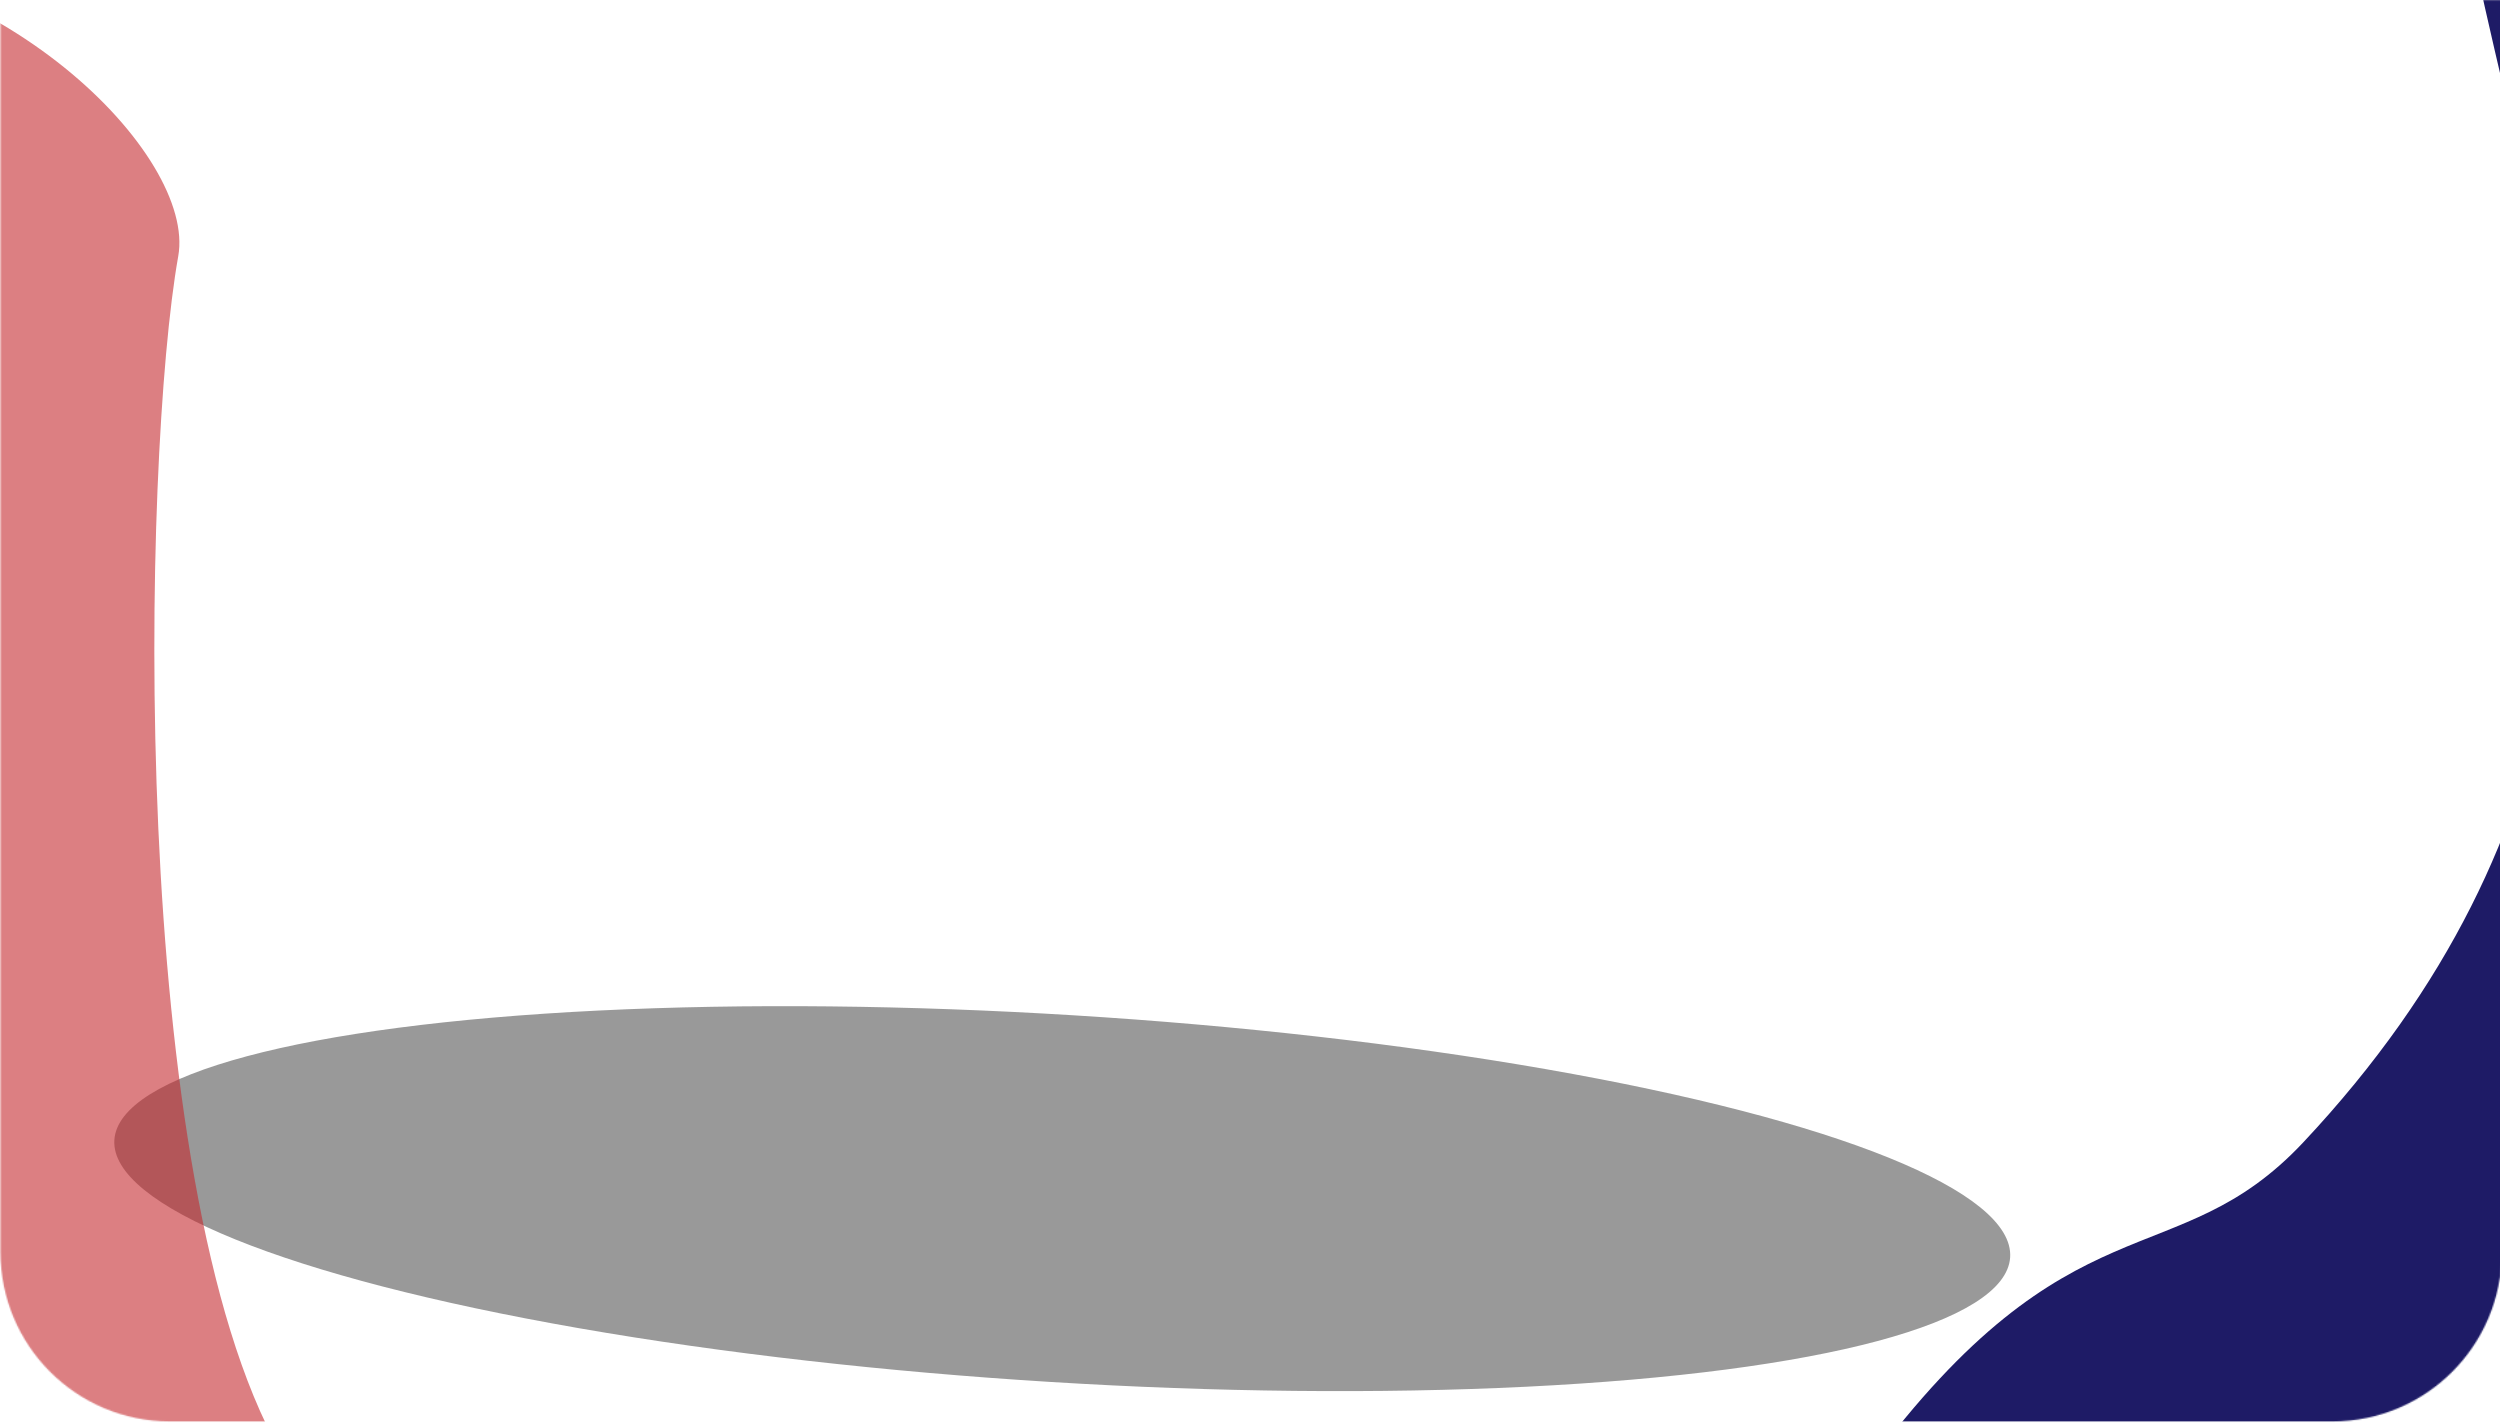 <svg width="1919" height="1092" viewBox="0 0 1919 1092" fill="none" xmlns="http://www.w3.org/2000/svg">
<mask id="mask0" style="mask-type:alpha" maskUnits="userSpaceOnUse" x="0" y="0" width="1921" height="1092">
<path d="M0.384 0.08H1920.38V961.08C1920.38 1032.88 1862.18 1091.08 1790.38 1091.08H130.384C58.587 1091.08 0.384 1032.88 0.384 961.08V0.08Z" fill="url(#paint0_linear)"/>
</mask>
<g mask="url(#mask0)">
<g filter="url(#filter0_f)">
<ellipse cx="815.384" cy="920.079" rx="729" ry="141" transform="rotate(3.538 815.384 920.079)" fill="black" fill-opacity="0.4"/>
</g>
<g filter="url(#filter1_f)">
<path d="M215.328 1114.46C97.328 906.96 109.328 350.868 136.829 196.612C164.328 42.356 -463.672 -416.57 -792.625 618.07C-1121.58 1652.71 -410.511 1800.66 -410.511 1800.66C-277.275 1720.71 413.021 1462.11 215.328 1114.46Z" fill="#C52B30" fill-opacity="0.6"/>
</g>
<g filter="url(#filter2_f)">
<path d="M1767.88 876.988C1670.07 981.175 1589.88 914.316 1433.88 1125.12L2309.88 1125.11L1939.38 -255.507C1735.59 -113.019 2220.38 395.005 1767.88 876.988Z" fill="#1E1B66"/>
</g>
</g>
<defs>
<filter id="filter0_f" x="50.72" y="735.294" width="1529.33" height="369.571" filterUnits="userSpaceOnUse" color-interpolation-filters="sRGB">
<feFlood flood-opacity="0" result="BackgroundImageFix"/>
<feBlend mode="normal" in="SourceGraphic" in2="BackgroundImageFix" result="shape"/>
<feGaussianBlur stdDeviation="18.5" result="effect1_foregroundBlur"/>
</filter>
<filter id="filter1_f" x="-1223.51" y="-382.605" width="1818.18" height="2527.26" filterUnits="userSpaceOnUse" color-interpolation-filters="sRGB">
<feFlood flood-opacity="0" result="BackgroundImageFix"/>
<feBlend mode="normal" in="SourceGraphic" in2="BackgroundImageFix" result="shape"/>
<feGaussianBlur stdDeviation="172" result="effect1_foregroundBlur"/>
</filter>
<filter id="filter2_f" x="1089.88" y="-599.507" width="1564" height="2068.62" filterUnits="userSpaceOnUse" color-interpolation-filters="sRGB">
<feFlood flood-opacity="0" result="BackgroundImageFix"/>
<feBlend mode="normal" in="SourceGraphic" in2="BackgroundImageFix" result="shape"/>
<feGaussianBlur stdDeviation="172" result="effect1_foregroundBlur"/>
</filter>
<linearGradient id="paint0_linear" x1="960.384" y1="0.08" x2="960.384" y2="1091.08" gradientUnits="userSpaceOnUse">
<stop stop-color="#1B1D2C"/>
<stop offset="1" stop-color="#34353F"/>
</linearGradient>
</defs>
</svg>
